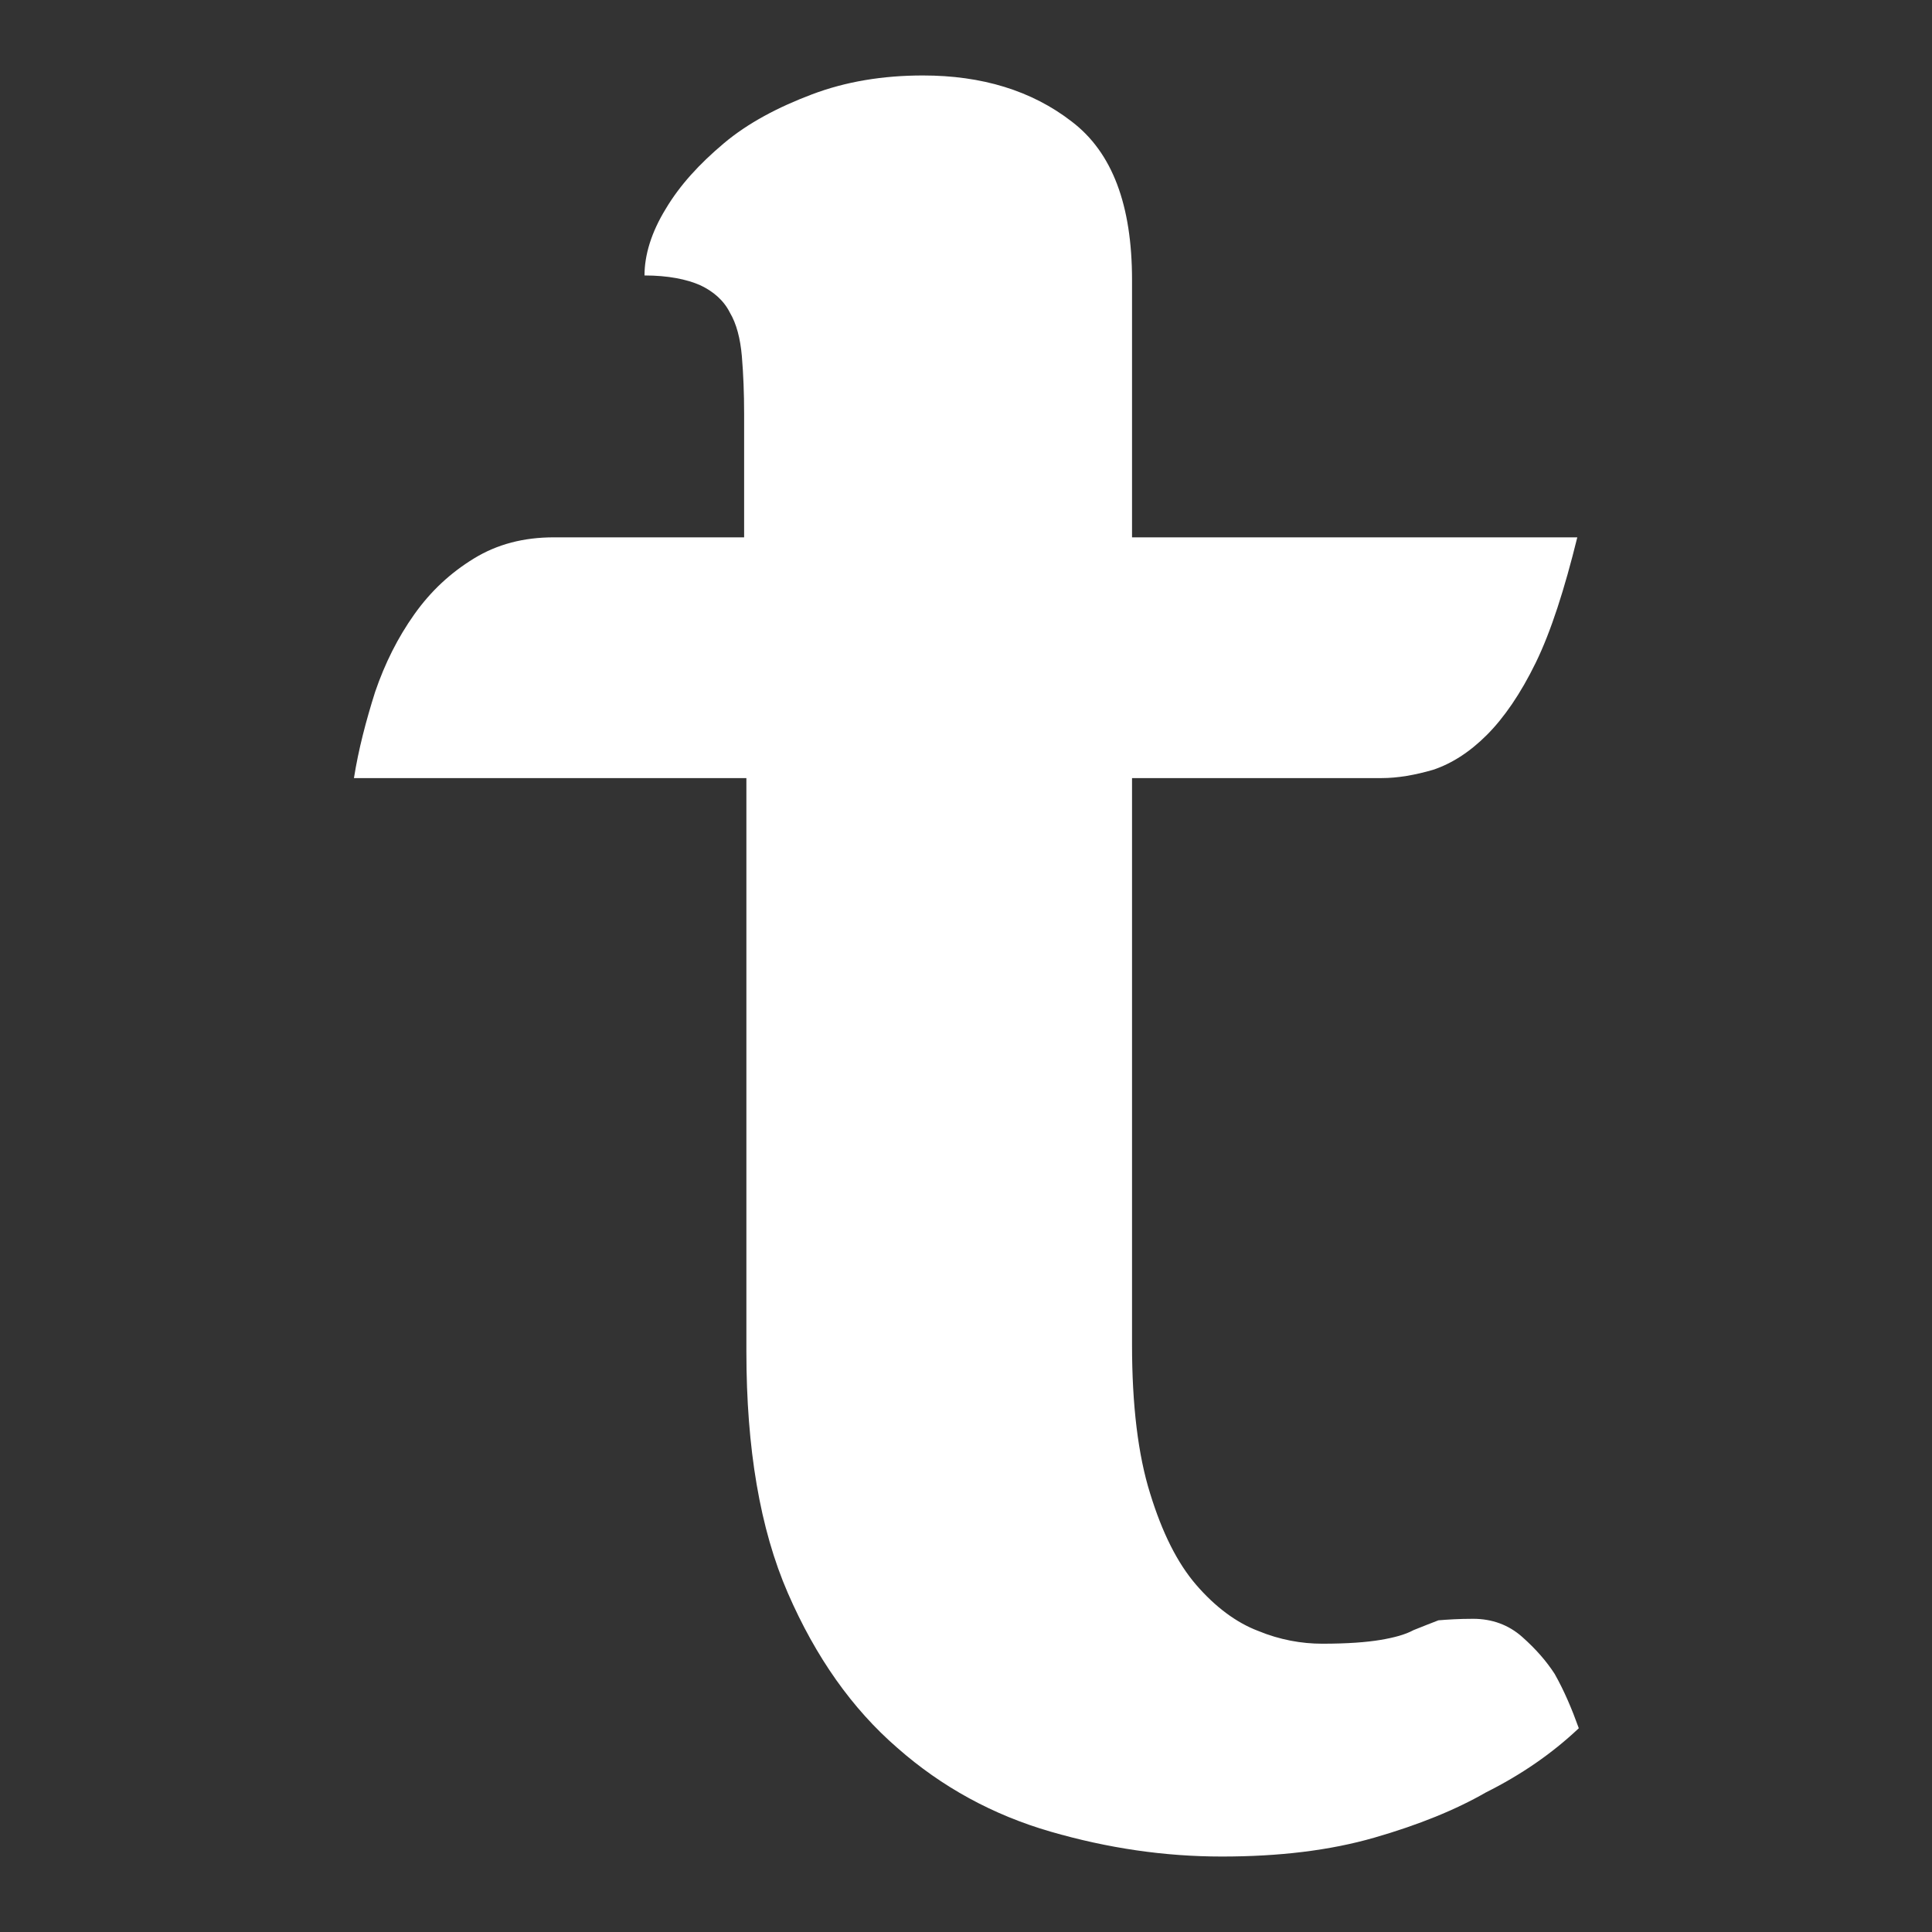 <?xml version="1.0" encoding="utf-8"?>
<!-- Svg Vector Icons : http://www.onlinewebfonts.com/icon -->
<!DOCTYPE svg PUBLIC "-//W3C//DTD SVG 1.1//EN" "http://www.w3.org/Graphics/SVG/1.1/DTD/svg11.dtd">
<svg version="1.1" xmlns="http://www.w3.org/2000/svg" xmlns:xlink="http://www.w3.org/1999/xlink" x="0px" y="0px" viewBox="0 0 256 256" enable-background="new 0 0 256 256" xml:space="preserve">
<rect x="0" y="0" width="256" height="256" fill="#333333" stroke="none"/>
<g><g><path fill="#fff" d="M195.2,214.5c2.5,0,4.7,0.8,6.5,2.4c1.8,1.6,3.2,3.2,4.3,4.9c1.3,2.3,2.3,4.7,3.2,7.2c-3.6,3.4-7.7,6.2-12.3,8.5c-4,2.3-8.9,4.3-14.8,6c-5.9,1.7-12.6,2.5-20.2,2.5c-7.6,0-15.1-1.1-22.7-3.3c-7.6-2.2-14.4-5.9-20.3-11.1c-6-5.2-10.8-12-14.5-20.5c-3.7-8.5-5.5-19.2-5.5-32v-76H46.9c0.6-3.8,1.6-7.6,2.8-11.4c1.3-3.8,3-7.2,5.2-10.3c2.2-3.1,4.8-5.5,7.9-7.4c3.1-1.9,6.6-2.8,10.6-2.8h25.2V54.8c0-2.7-0.1-5.2-0.3-7.6c-0.2-2.3-0.7-4.3-1.6-5.8c-0.8-1.6-2.2-2.8-3.9-3.6c-1.8-0.8-4.3-1.3-7.4-1.3c0-2.7,0.9-5.7,2.8-8.8c1.9-3.2,4.5-6,7.7-8.7s7.2-4.8,11.7-6.5c4.5-1.7,9.4-2.5,14.7-2.5c7.8,0,14.4,2,19.7,6.1c5.4,4.1,8,11.1,8,21v34.1h59c-1.7,6.9-3.5,12.5-5.5,16.6c-2,4.1-4.2,7.3-6.5,9.6c-2.3,2.3-4.7,3.8-7.1,4.6c-2.4,0.7-4.7,1.1-6.8,1.1h-33.1v75.1c0,8,0.8,14.6,2.4,19.7c1.6,5.2,3.6,9.2,6.1,12.1c2.5,2.9,5.3,5,8.2,6.1c2.9,1.2,5.8,1.7,8.5,1.7c3.4,0,5.9-0.2,7.7-0.5c1.8-0.3,3.3-0.7,4.4-1.3c1.2-0.5,2.3-0.9,3.3-1.3C191.8,214.6,193.3,214.5,195.2,214.5L195.2,214.5z"/></g></g>
</svg>
